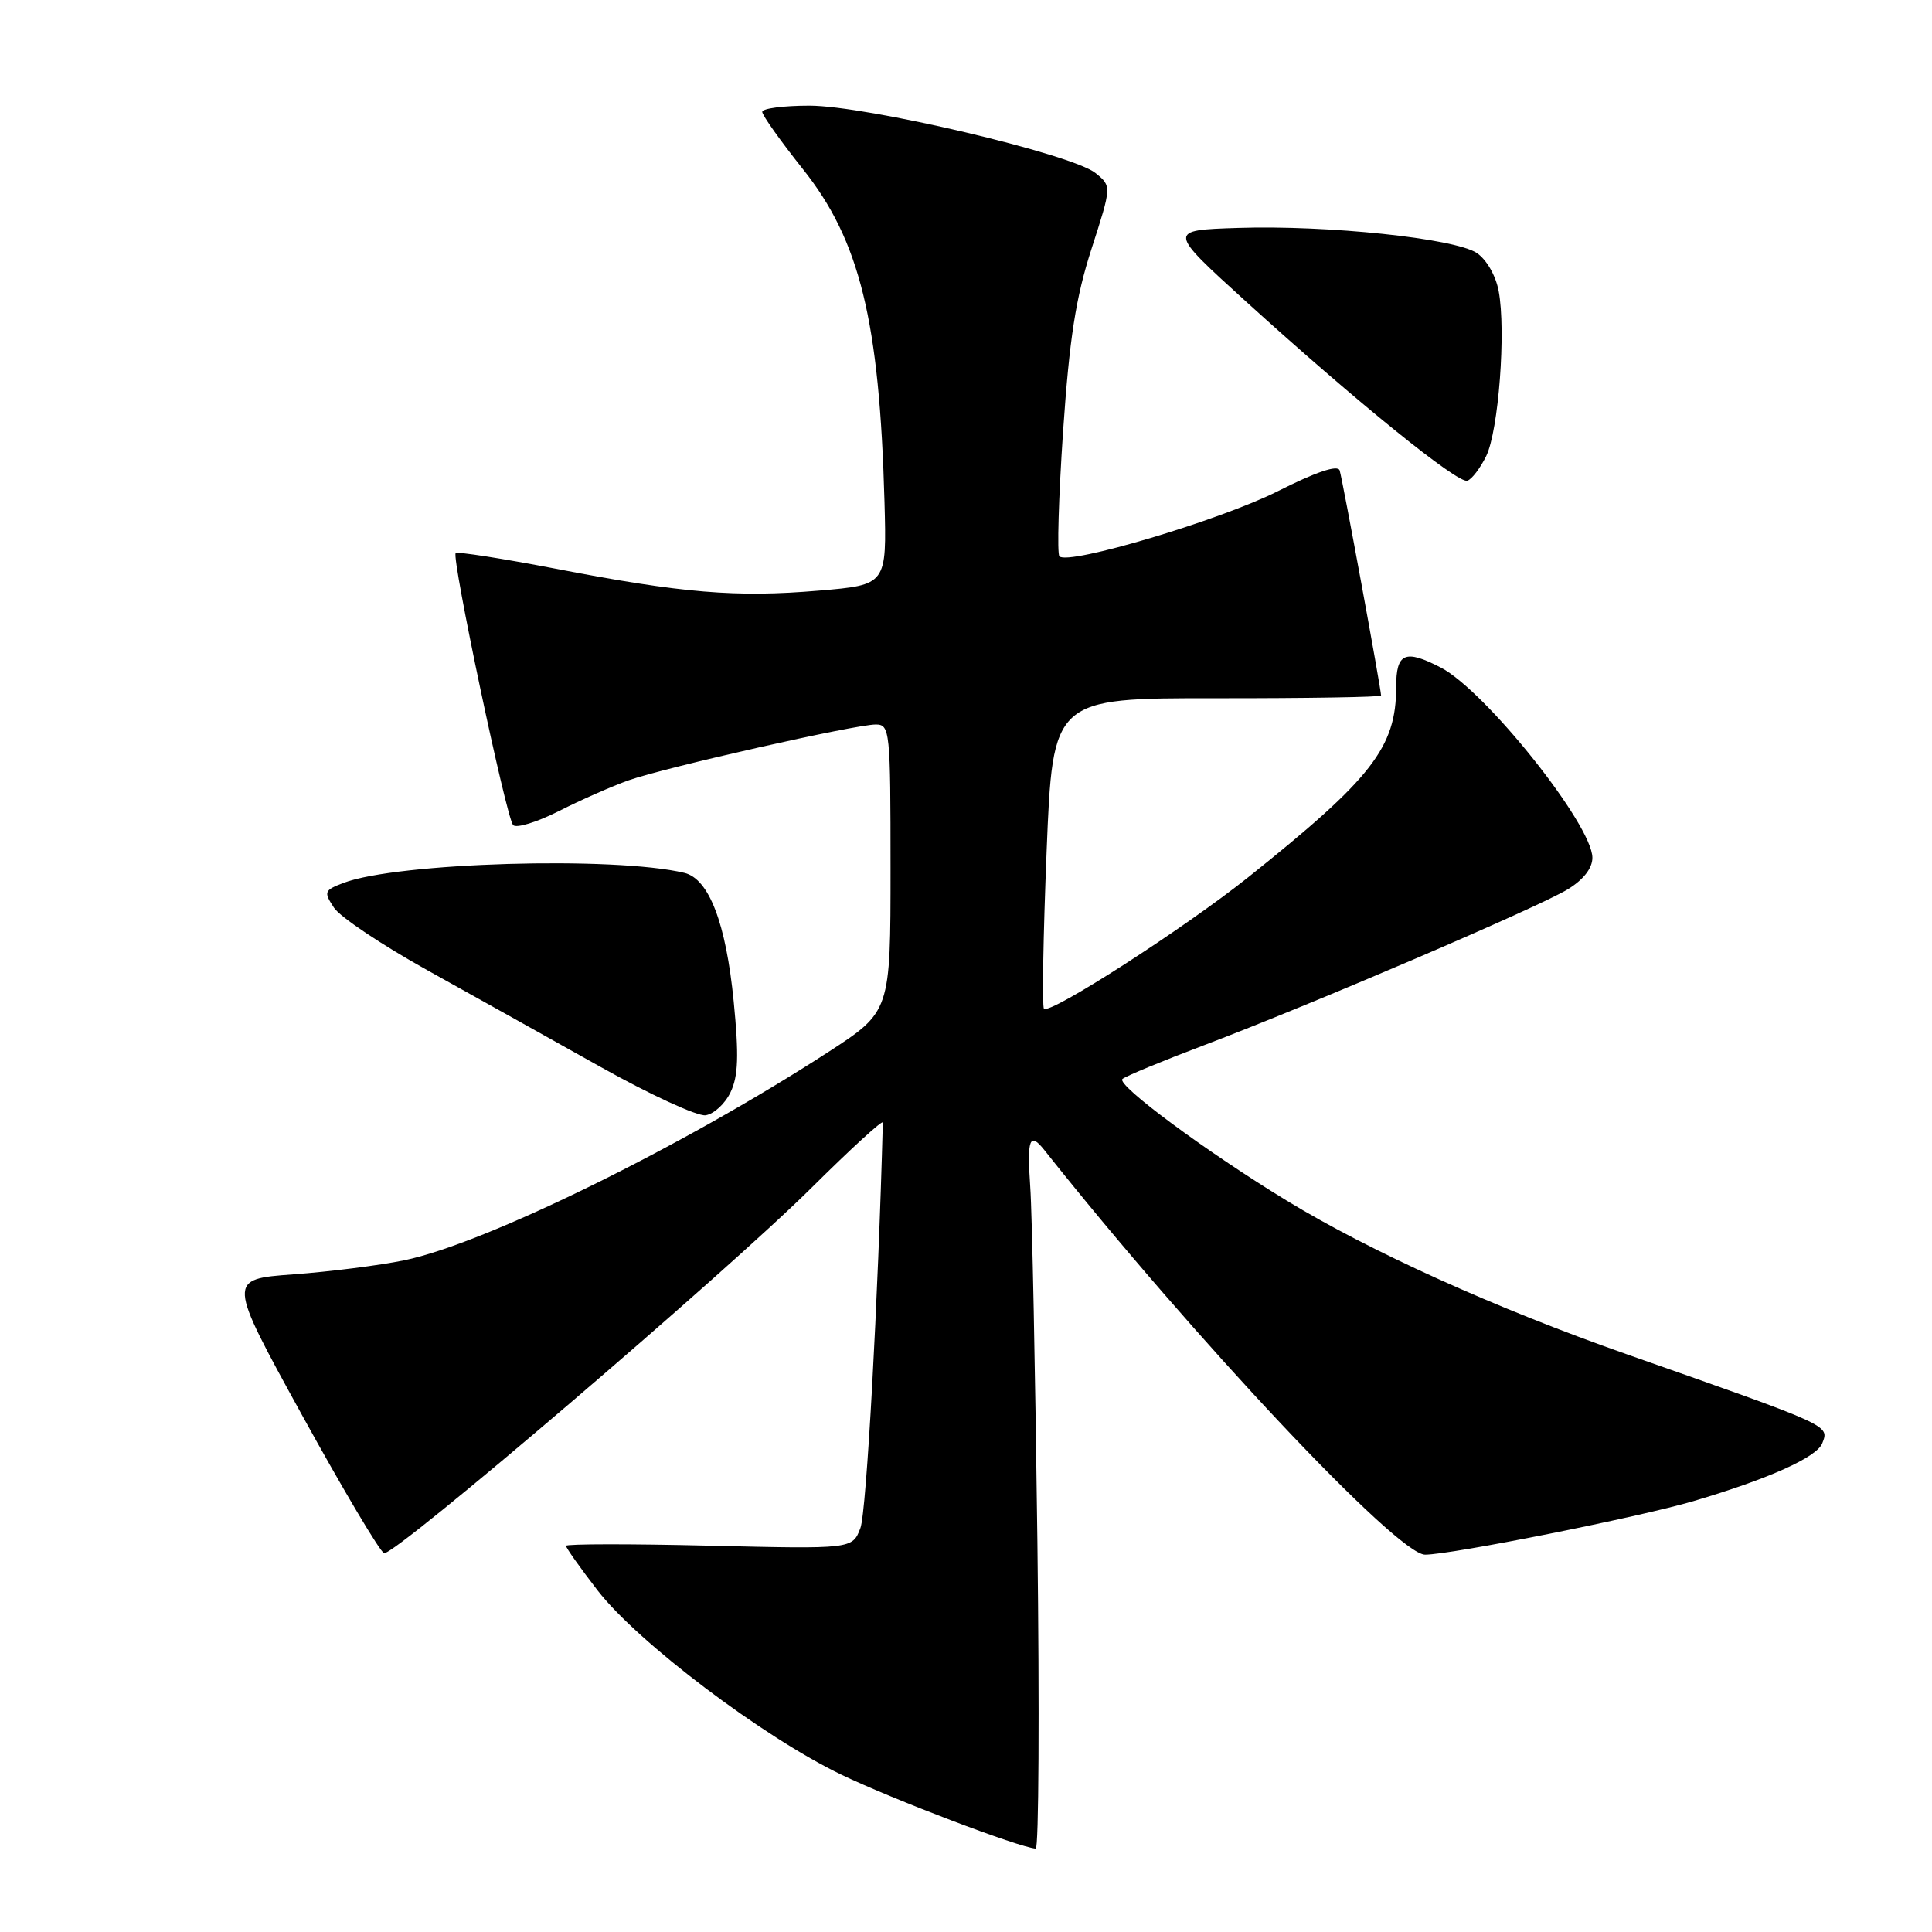 <?xml version="1.0" encoding="UTF-8" standalone="no"?>
<!DOCTYPE svg PUBLIC "-//W3C//DTD SVG 1.1//EN" "http://www.w3.org/Graphics/SVG/1.1/DTD/svg11.dtd" >
<svg xmlns="http://www.w3.org/2000/svg" xmlns:xlink="http://www.w3.org/1999/xlink" version="1.1" viewBox="0 0 256 256">
 <g >
 <path fill="currentColor"
d=" M 137.46 204.25 C 137.18 181.84 136.76 160.69 136.51 157.25 C 136.07 150.87 136.43 149.93 138.39 152.40 C 158.19 177.35 185.15 206.00 188.83 206.00 C 192.29 206.00 217.19 201.03 224.41 198.90 C 234.36 195.96 240.75 193.09 241.46 191.24 C 242.39 188.83 242.80 189.02 215.50 179.43 C 198.21 173.36 181.62 165.86 170.50 159.09 C 159.85 152.61 147.86 143.73 148.73 142.97 C 149.15 142.60 154.00 140.59 159.50 138.51 C 173.79 133.10 203.92 120.19 207.75 117.83 C 209.81 116.57 211.00 115.04 211.00 113.66 C 211.00 109.30 196.81 91.50 190.90 88.45 C 186.17 86.00 185.00 86.51 185.00 91.03 C 185.00 99.02 181.81 103.13 165.46 116.19 C 156.98 122.97 139.13 134.46 138.33 133.66 C 138.07 133.40 138.23 124.04 138.68 112.85 C 139.50 92.50 139.50 92.50 161.25 92.52 C 173.21 92.53 183.00 92.37 183.00 92.16 C 183.00 91.29 177.87 63.40 177.51 62.33 C 177.26 61.56 174.39 62.53 169.31 65.09 C 161.71 68.92 141.59 74.92 140.38 73.72 C 140.05 73.39 140.27 65.95 140.86 57.20 C 141.71 44.81 142.54 39.45 144.63 32.98 C 147.31 24.67 147.31 24.67 145.16 22.93 C 142.06 20.42 114.81 14.00 107.25 14.00 C 103.81 14.00 101.00 14.37 101.00 14.82 C 101.00 15.27 103.43 18.69 106.39 22.41 C 113.93 31.86 116.54 42.53 117.20 66.50 C 117.50 77.50 117.50 77.50 108.50 78.26 C 97.55 79.19 90.40 78.60 73.64 75.36 C 66.57 74.00 60.60 73.07 60.38 73.29 C 59.80 73.87 67.08 108.34 67.99 109.33 C 68.41 109.78 71.14 108.95 74.06 107.47 C 76.97 105.99 81.14 104.16 83.31 103.39 C 88.14 101.69 113.32 96.00 116.04 96.00 C 117.92 96.00 118.00 96.79 118.00 115.02 C 118.00 134.04 118.00 134.04 109.75 139.40 C 90.35 151.98 64.25 164.80 53.55 167.00 C 50.28 167.67 43.67 168.51 38.86 168.86 C 30.12 169.50 30.12 169.50 40.01 187.49 C 45.46 197.38 50.35 205.62 50.89 205.80 C 52.23 206.24 96.12 168.73 107.61 157.31 C 112.78 152.18 116.99 148.33 116.98 148.74 C 116.37 172.10 114.81 200.38 114.01 202.47 C 112.95 205.26 112.95 205.26 93.98 204.81 C 83.54 204.56 75.00 204.57 75.00 204.83 C 75.00 205.10 76.88 207.75 79.17 210.72 C 84.47 217.59 101.12 230.18 111.50 235.16 C 118.37 238.46 134.99 244.78 137.24 244.95 C 137.64 244.98 137.74 226.66 137.46 204.25 Z  M 96.80 144.73 C 97.83 142.59 97.92 139.85 97.22 132.71 C 96.20 122.33 93.94 116.44 90.68 115.66 C 81.36 113.44 52.63 114.29 45.52 116.99 C 42.95 117.97 42.87 118.18 44.25 120.27 C 45.05 121.50 50.62 125.22 56.61 128.55 C 62.60 131.88 72.90 137.63 79.50 141.33 C 86.10 145.03 92.40 147.93 93.49 147.78 C 94.59 147.62 96.08 146.25 96.80 144.73 Z  M 196.93 60.43 C 198.57 57.06 199.57 43.84 198.58 38.56 C 198.19 36.49 196.96 34.37 195.66 33.51 C 192.70 31.58 175.94 29.82 164.09 30.20 C 154.69 30.50 154.69 30.50 165.15 40.00 C 179.72 53.23 193.16 64.11 194.43 63.70 C 195.02 63.51 196.14 62.04 196.93 60.43 Z "/>
</g>
</svg>